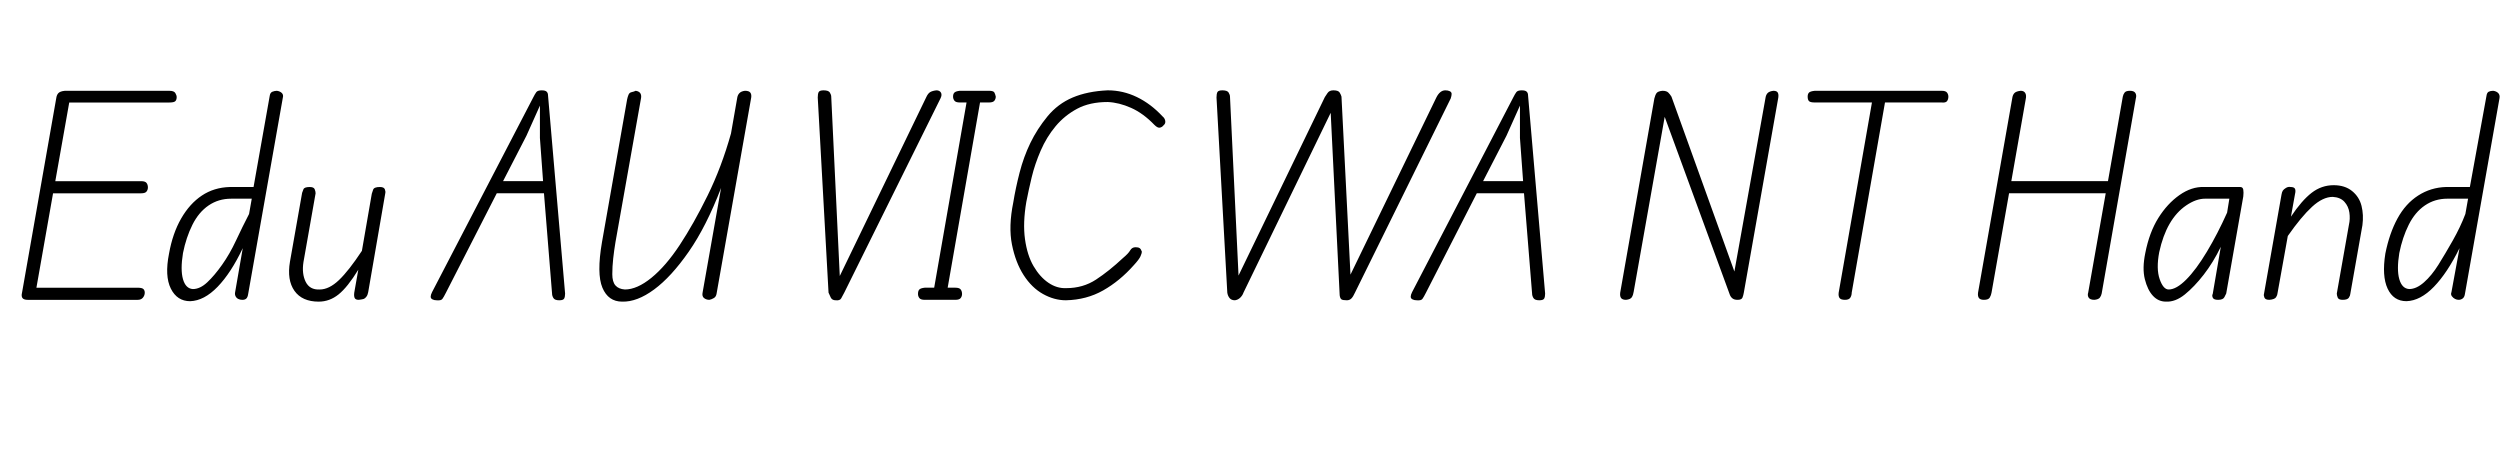 <svg id="fnt-Edu AU VIC WA NT Hand" viewBox="0 0 5561 1000" xmlns="http://www.w3.org/2000/svg"><path id="edu-au-vic-wa-nt-hand" class="f" d="M306 667h-244q-9 0-12-4t-1-12l76-432q1-8 5-12t14-5h233q10 0 13 5t3 9q0 6-3 9t-13 3h-223l-31 175h191q9 0 12 4t3 10q0 5-3 9t-12 4h-196l-37 210h225q10 0 13 3t3 8q0 6-4 11t-12 5m117 3q-29 0-43-28t-4-78q8-45 27-78t46-51 62-19h53l36-203q1-7 6-9t10-2q7 1 11 5t2 11l-77 436q-1 7-4 10t-9 3q-5 0-9-2t-6-6-1-9l17-98q-26 55-56 86t-61 32m6-27q16 0 32-15t33-39 31-54 29-59l6-34h-46q-28 0-50 15t-36 43-21 63q-6 37 0 58t22 22m280 28q-37 0-54-24t-10-65l27-153q1-3 3-8t14-5q9 0 11 5t2 9l-27 153q-4 26 5 44t31 17q21 0 43-21t51-65l22-127q1-3 3-9t15-6q9 0 11 5t1 9l-38 220q-1 6-4 10t-6 5-11 2q-7 0-9-4t-1-12l9-51q-24 39-44 55t-44 16m262-3q-5 0-9-2t-4-6 3-10l225-433q4-8 7-12t12-4q8 0 11 3t3 8l38 441q0 7-2 11t-11 4q-10 0-13-5t-3-10l-18-223h-105l-113 221q-5 10-8 14t-13 3m200-366l-52 101h89l-7-96v-72l-30 67m213 369q-31 0-44-31t-1-101l56-318q1-5 3-10t7-6 9-3q7 1 10 5t2 11l-57 321q-3 18-5 36t-2 35 7 25 21 9q27 0 59-26t63-73 62-110 52-138l14-80q1-6 5-10t12-5q9 0 12 4t2 11l-77 436q-1 7-6 10t-10 4q-7 0-12-4t-3-13l41-232q-33 86-72 142t-77 84-71 27m475-3q-8 0-11-6t-5-11l-24-434q0-8 2-12t11-4q11 0 14 5t3 9l19 399 192-397q4-9 9-12t14-4q7 0 10 5t-1 13l-214 432q-4 8-7 13t-12 4m266-1h-68q-9 0-12-4t-3-9q0-7 3-10t12-4h21l72-412h-15q-9 0-12-4t-3-9q0-6 3-9t12-4h65q10 0 12 4t3 9q0 5-3 9t-12 4h-20l-72 412h17q9 0 12 4t3 10q0 5-3 9t-12 4m246 1q-26 0-51-14t-43-42-26-68 3-94q5-31 14-66t24-66 38-59 56-42 78-16q34 0 65 15t57 43q5 4 6 10t-4 10q-3 4-8 5t-12-6q-25-26-52-38t-52-13q-40 0-68 15t-48 39-33 54-20 59-12 55q-8 47-3 83t19 60 33 37 40 12q37 0 66-19t60-48q12-10 16-17t12-7q6 0 9 2t5 8q0 3-3 10t-15 20q-31 35-68 56t-83 22m376 0q-8 0-12-5t-5-12l-24-434q0-8 2-12t11-4q11 0 14 5t3 9l19 398 192-397q2-3 6-9t13-6q11 0 14 5t4 9l20 396 191-394q4-8 9-12t11-4q6 0 10 2t4 6-2 10l-213 432q-4 9-8 13t-10 4q-9 0-12-2t-4-9l-20-406-194 400q-2 6-7 11t-12 6m404 0q-5 0-9-2t-4-6 3-10l225-433q4-8 7-12t12-4q8 0 11 3t3 8l38 441q0 7-2 11t-11 4q-10 0-13-5t-3-10l-18-223h-105l-113 221q-5 10-8 14t-13 3m200-366l-52 101h89l-7-96v-72l-30 67m266 365q-8 0-11-4t-2-12l76-432q2-8 5-12t13-5q9 0 13 4t7 9l140 389 69-385q1-8 5-12t13-5q8 0 10 5t0 14l-76 430q-1 6-3 11t-11 5q-7 0-11-3t-6-8l-145-396-69 389q-1 7-4 12t-13 6m487 0q-9 0-12-4t-2-12l74-423h-127q-10 0-13-3t-3-10q0-6 3-9t13-4h282q9 0 12 4t3 9q0 6-3 10t-12 3h-126l-74 423q0 6-3 11t-12 5m309 0q-8 0-11-4t-2-12l76-432q1-8 5-12t14-5q7 0 10 5t1 14l-32 182h215l33-188q1-5 4-9t12-4q9 0 12 5t1 12l-76 434q-1 5-4 9t-12 5q-10 0-13-5t-1-11l39-221h-215l-39 221q-1 6-4 11t-13 5m405 4q-17 0-29-13t-18-37 1-58q9-46 29-78t47-51 55-18h80q6 0 7 6t0 15l-38 216q-1 2-4 8t-14 6q-10 0-12-5t0-8l18-105q-17 35-38 62t-42 44-42 16m6-27q17 0 39-22t46-62 45-87l5-31h-54q-20 0-42 15t-37 41-23 63q-7 37 1 60t20 23m224 23q-9 0-11-5t-1-8l39-221q1-6 3-9t7-6 10-2q8 0 10 4t0 12l-9 50q24-36 46-53t49-17q25 0 41 13t21 33 2 43l-27 153q0 3-3 8t-14 5q-9 0-11-5t-2-9l27-153q3-13 1-27t-11-24-26-11q-22 0-46 22t-54 65l-23 128q0 3-3 8t-15 6m305 3q-29 0-42-28t-5-78q9-45 27-78t46-51 62-19h53l37-203q1-7 5-9t10-2q7 1 11 5t3 11l-77 436q-1 7-5 10t-9 3q-4 0-8-2t-7-6-1-9l18-98q-27 55-57 86t-61 32m6-27q16 0 33-15t32-39 32-54 28-59l6-34h-46q-28 0-50 15t-36 43-21 63q-6 37 0 58t22 22" />
</svg>